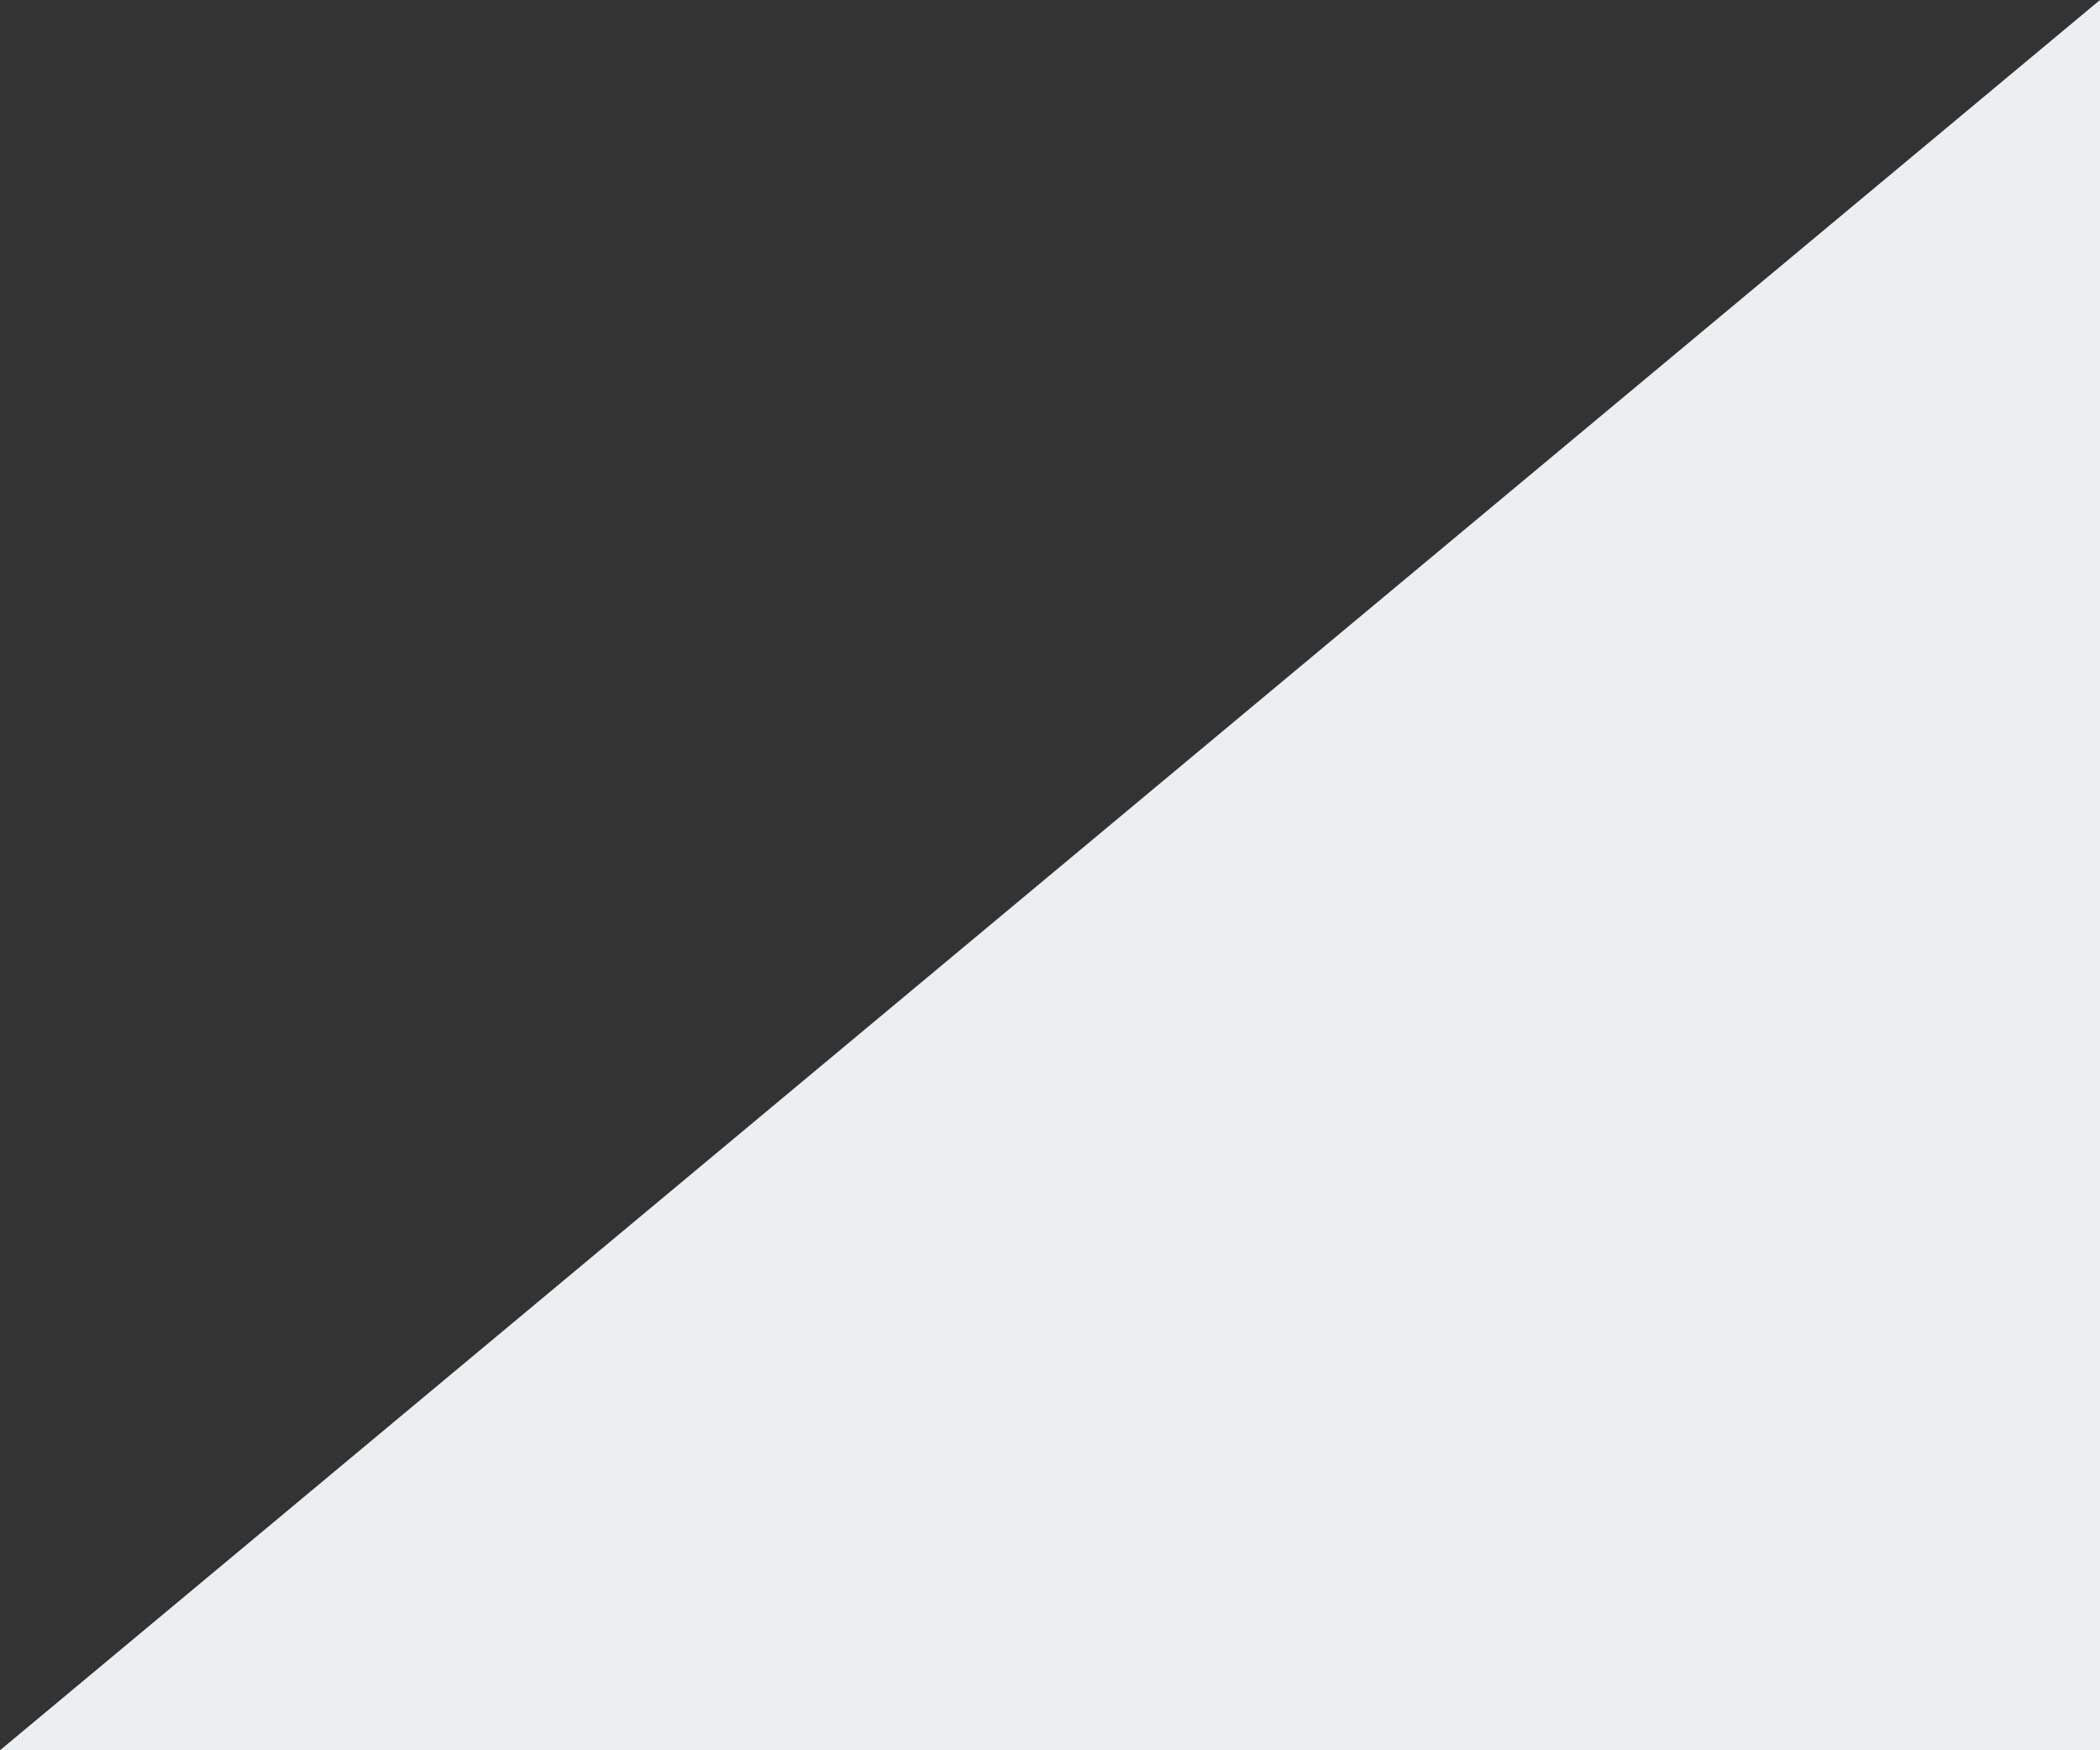 <svg xmlns="http://www.w3.org/2000/svg" xmlns:xlink="http://www.w3.org/1999/xlink" preserveAspectRatio="xMidYMid" width="36" height="30" viewBox="0 0 36 30">
  <rect x="0" y="0" width="36" height="30" fill="#333333" stroke="none"/>
  <defs>
    <style>
      .cls-1 {
        fill: #eceff1;
        fill-rule: evenodd;
      }
    </style>
  </defs>
  <path d="M36.000,-0.000 L36.000,30.000 L-0.000,30.000 L36.000,-0.000 Z" class="cls-1"/>
</svg>
